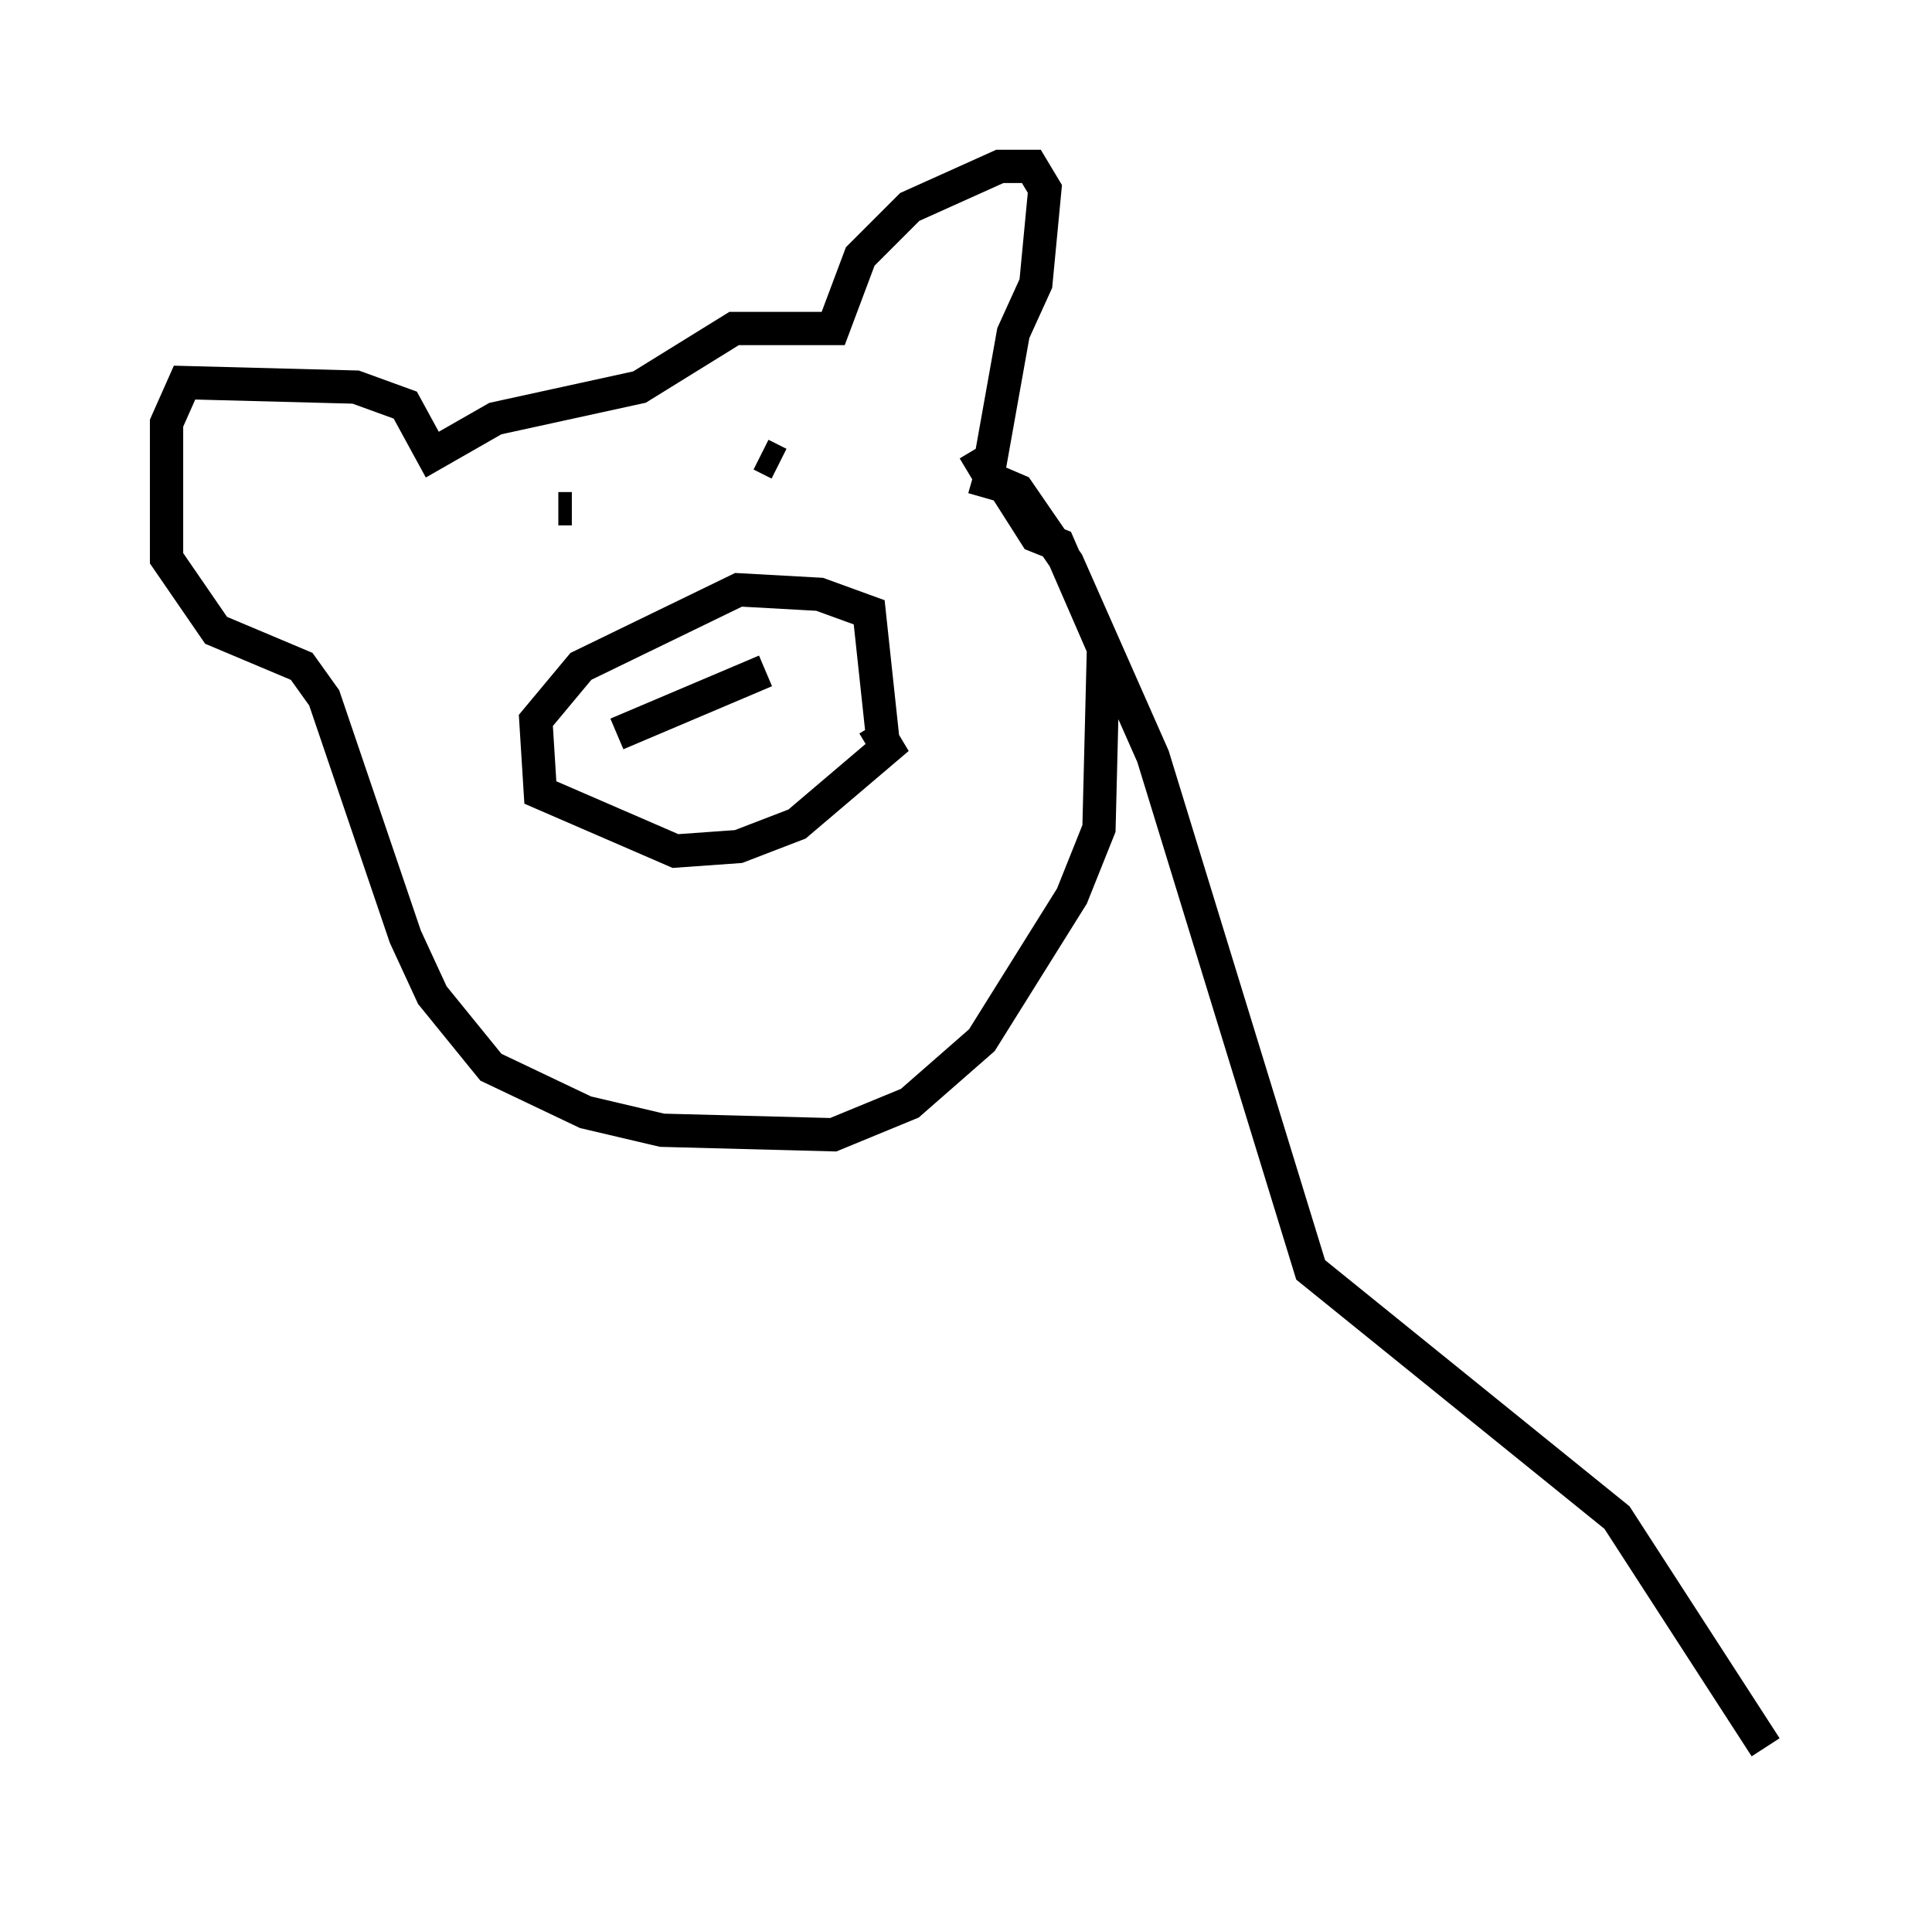 <?xml version="1.0" encoding="utf-8" ?>
<svg baseProfile="full" height="57.496" version="1.1" width="58.037" xmlns="http://www.w3.org/2000/svg" xmlns:ev="http://www.w3.org/2001/xml-events" xmlns:xlink="http://www.w3.org/1999/xlink"><defs /><rect fill="white" height="57.496" width="58.037" x="0" y="0" /><path d="M25.839, 22.05 m0.677, 0.135 l-0.406, -3.789 -1.488, -0.541 l-2.436, -0.135 -4.736, 2.3 l-1.353, 1.624 0.135, 2.165 l4.059, 1.759 1.894, -0.135 l1.759, -0.677 2.706, -2.3 l-0.406, -0.677 m-7.713, 0.271 l4.465, -1.894 m0.406, -6.225 l-0.541, -0.271 m-6.089, 1.624 l0.406, 0.0 m11.908, -1.083 l0.677, -0.406 0.677, -3.789 l0.677, -1.488 0.271, -2.842 l-0.406, -0.677 -0.947, 0.0 l-2.706, 1.218 -1.488, 1.488 l-0.812, 2.165 -2.977, 0.0 l-2.842, 1.759 -4.33, 0.947 l-1.894, 1.083 -0.812, -1.488 l-1.488, -0.541 -5.142, -0.135 l-0.541, 1.218 0.0, 4.059 l1.488, 2.165 2.571, 1.083 l0.677, 0.947 2.436, 7.172 l0.812, 1.759 1.759, 2.165 l2.842, 1.353 2.3, 0.541 l5.142, 0.135 2.3, -0.947 l2.165, -1.894 2.706, -4.33 l0.812, -2.03 0.135, -5.413 l-1.353, -3.112 -0.677, -0.271 l-0.947, -1.488 -0.947, -0.271 m0.406, 0.0 l0.947, 0.406 1.488, 2.165 l2.571, 5.819 4.736, 15.426 l9.202, 7.442 4.465, 6.901 " fill="none" stroke="black" stroke-width="1" /></svg>